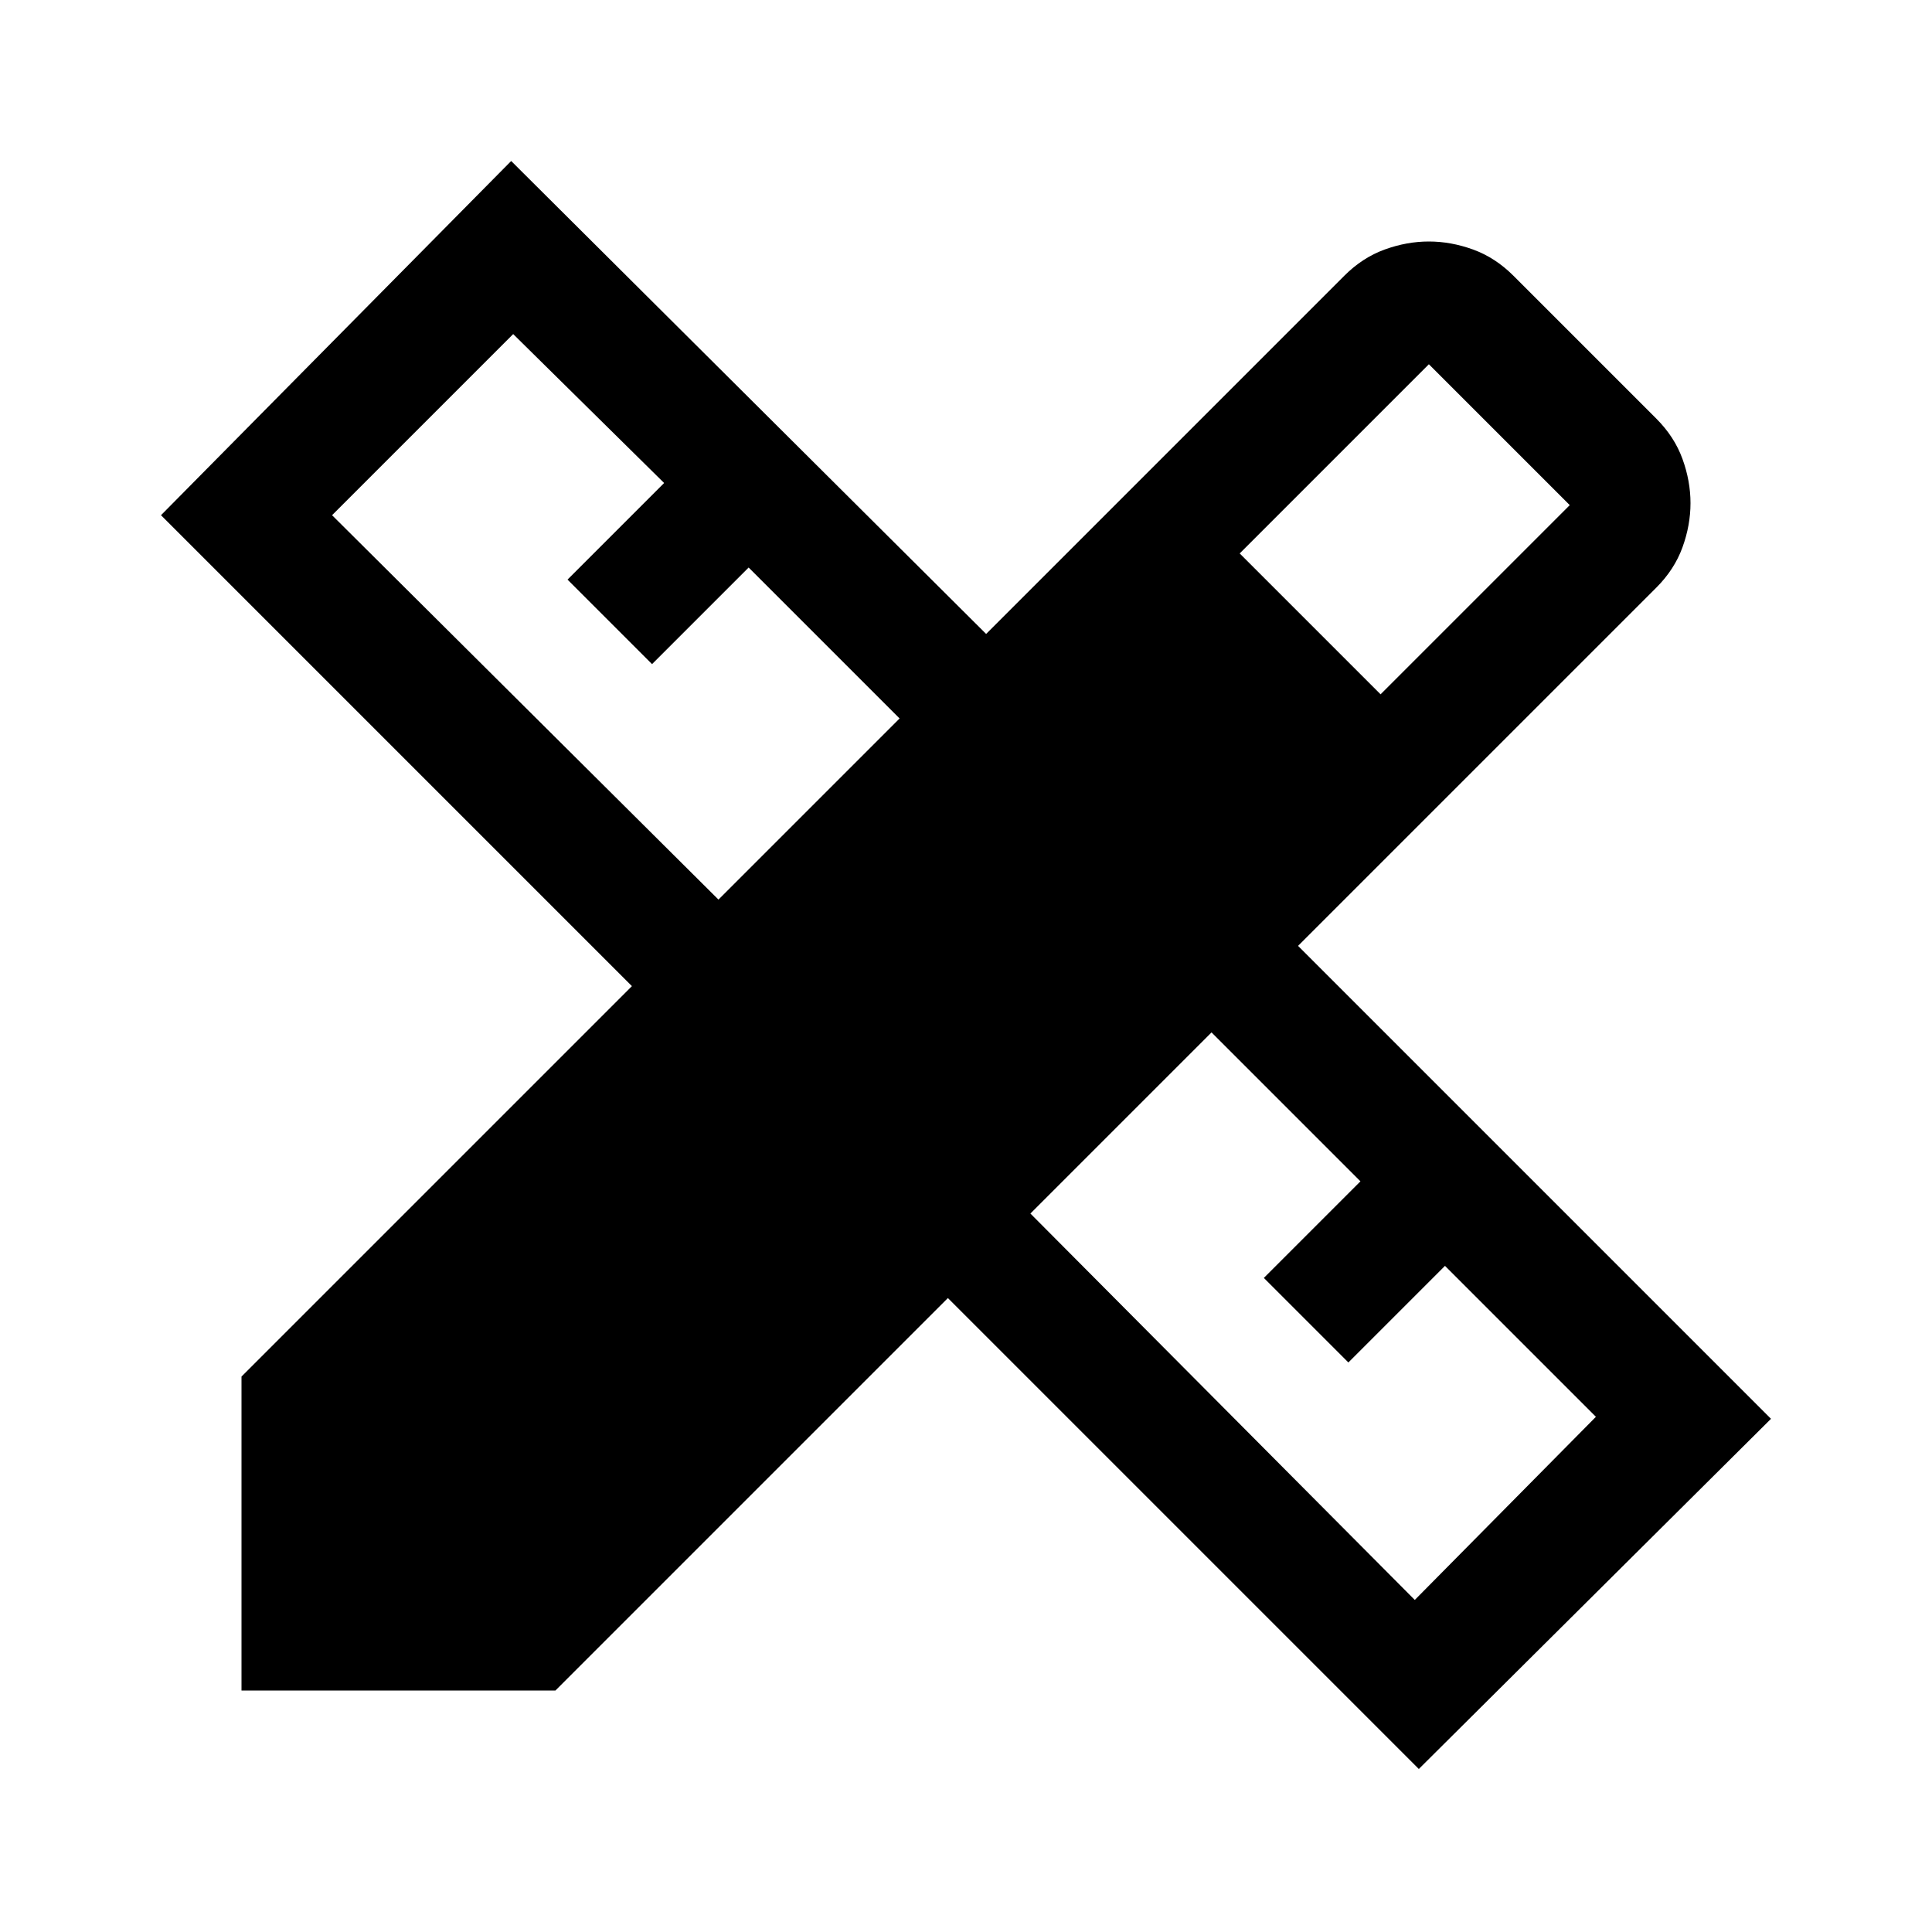 <svg xmlns="http://www.w3.org/2000/svg" height="48" viewBox="0 -960 960 960" width="48"><path d="m357-513 90-90-75-75-48 48-42-42 48-48-75-74-90 90 192 191Zm346 348 90-91-75-75-48 48-42-42 48-48-74-74-90 90 191 192Zm-87-520 70 70 94-94-70-70-94 94ZM276-120H120v-156l194-194L80-704l174-176 236 235 178-178q9-9 20-13t22-4q11 0 22 4t20 13l71 71q9 9 13 20t4 22q0 11-4 22t-13 20L645-490l235 235L705-81 471-315 276-120Z"/></svg>